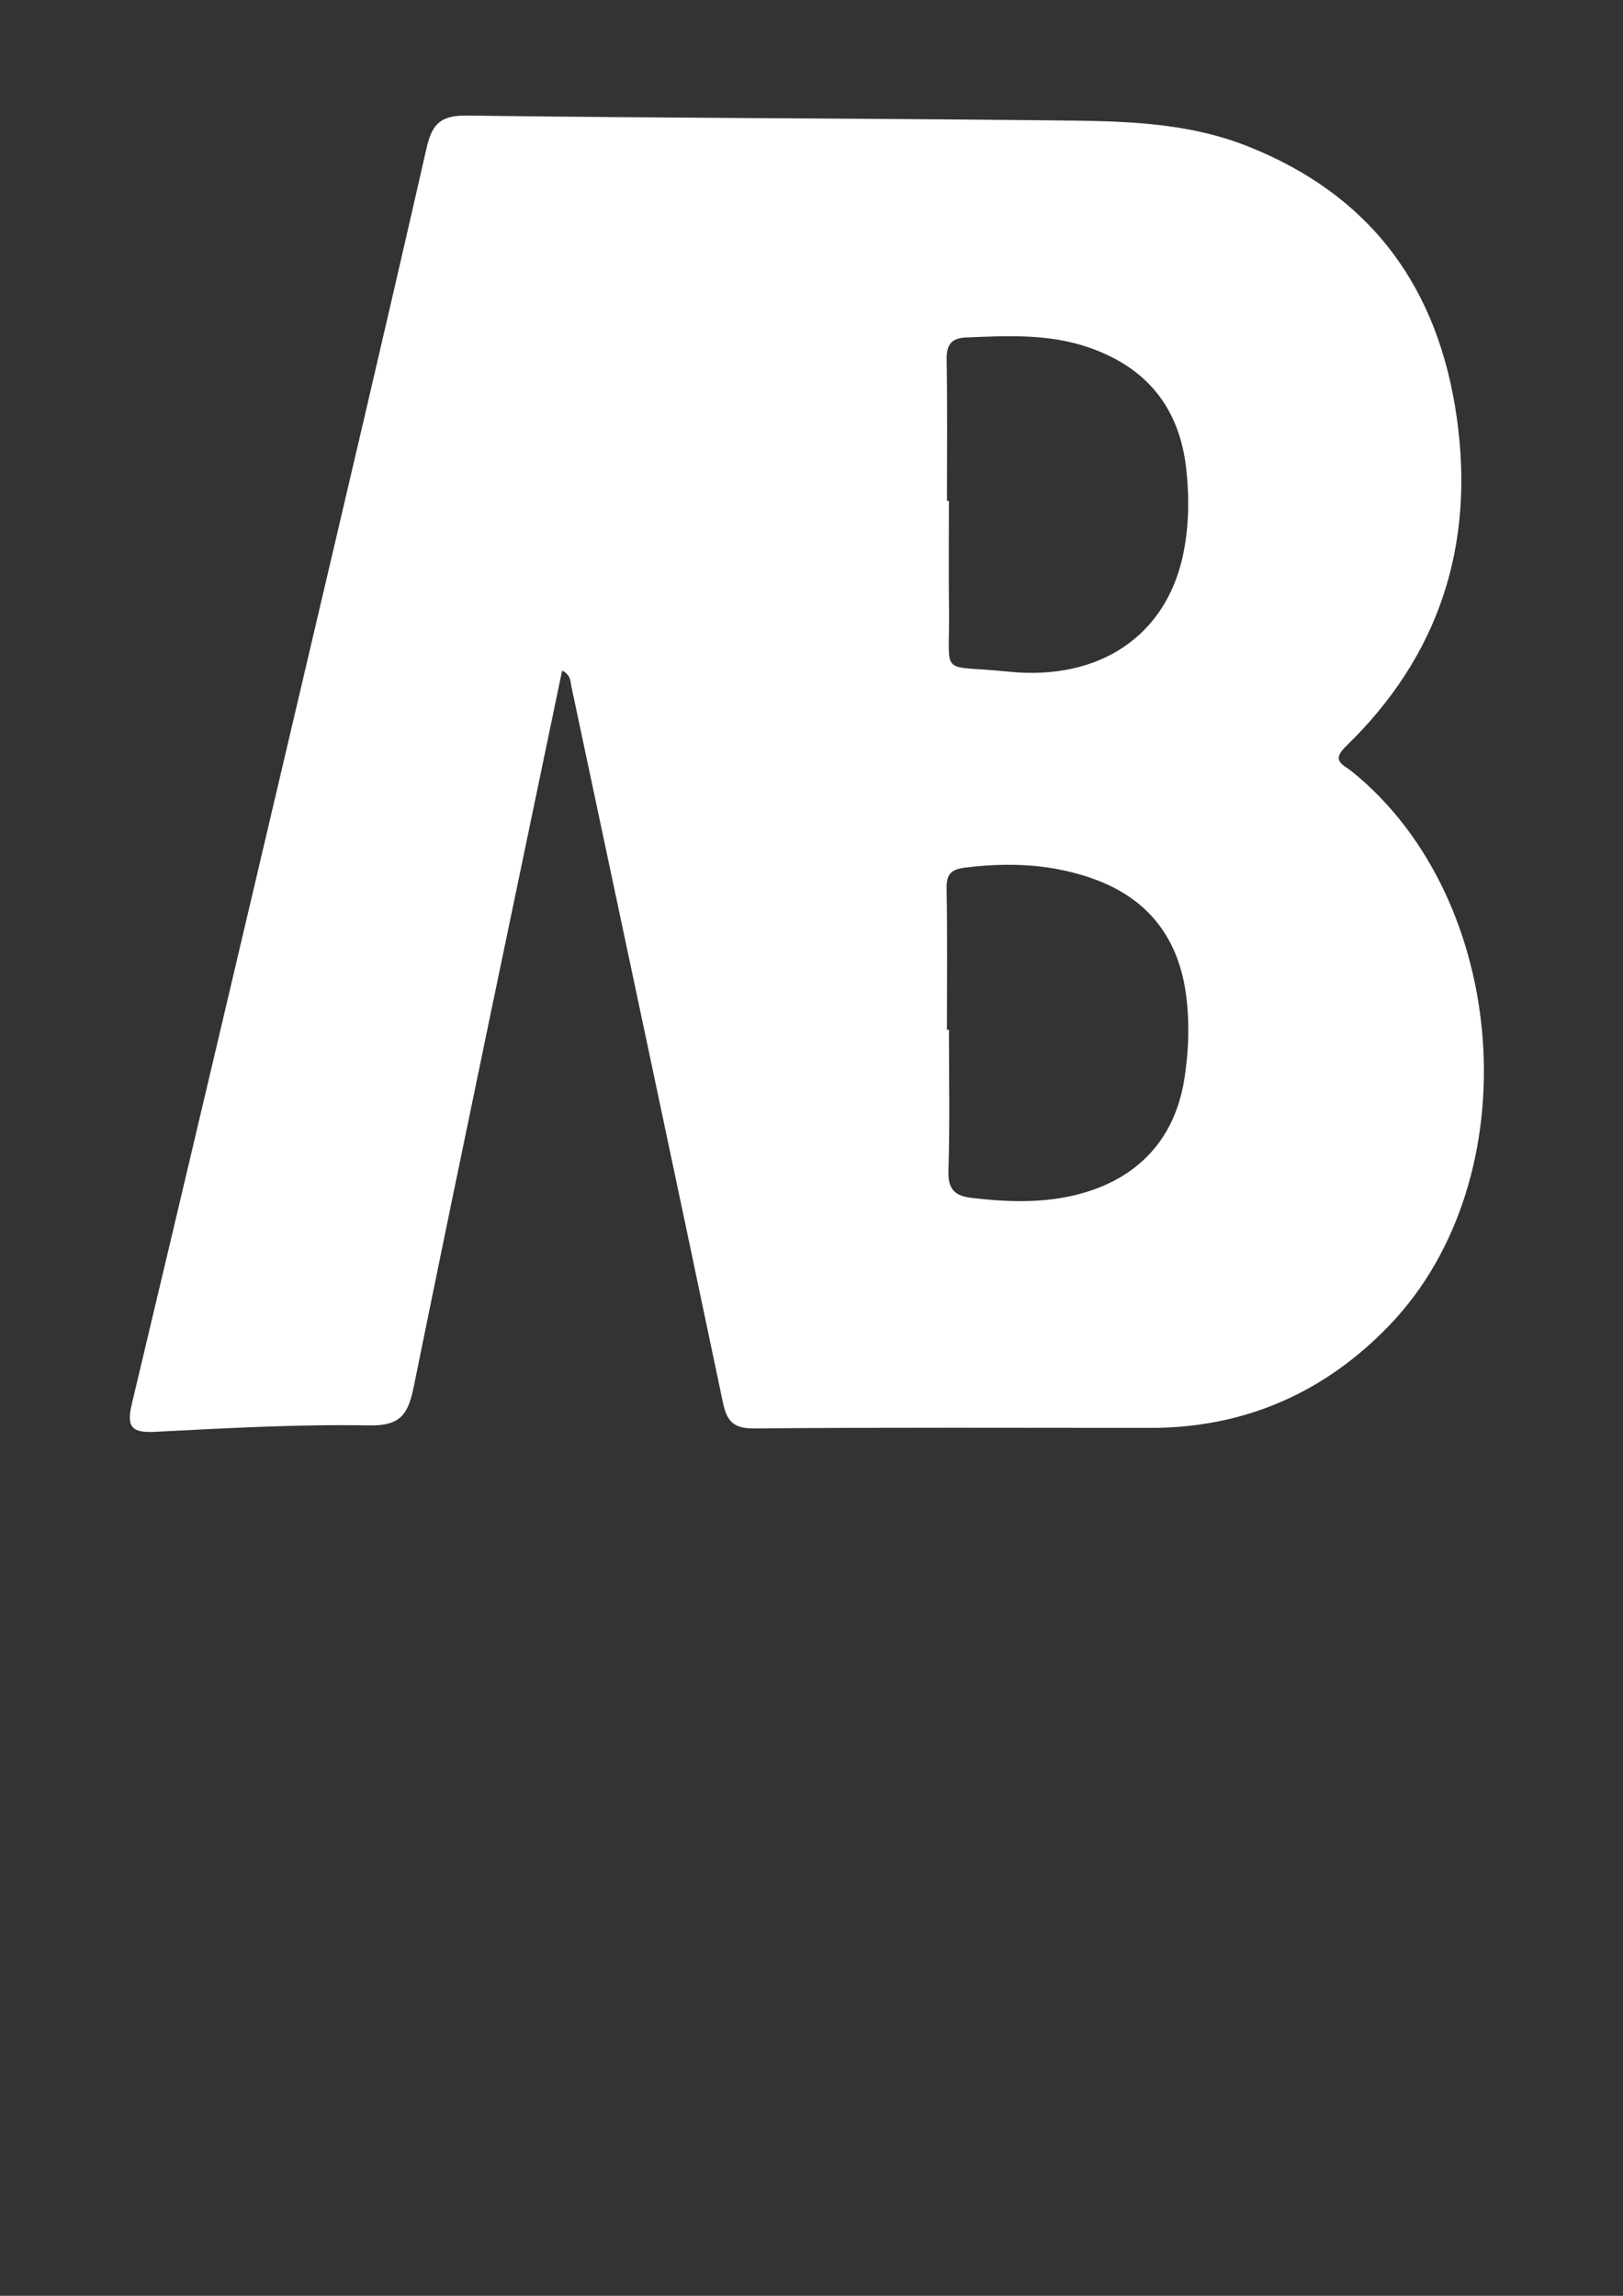 ﻿<?xml version="1.0" encoding="utf-8" standalone="no"?>
<!-- Created with Inkscape (http://www.inkscape.org/) -->
<svg:svg width="210" height="297" viewBox="0 0 210 297" version="1.1" id="svg1473" xmlns="http://www.w3.org/2000/svg" xmlns:svg="http://www.w3.org/2000/svg">
  <svg:rect x="0" y="0" width="210" height="297" fill="#333333" stroke="none"/>
  <svg:defs id="defs1470" />
  <svg:g id="layer1">
    <svg:path d="m 122.524,64.796 c 0.085,0.001 0.171,0.001 0.257,0.002 0,4.675 -0.053,9.351 0.012,14.026 0.125,9.018 -1.473,7.109 7.618,8.058 11.888,1.242 20.465,-4.663 22.665,-15.103 0.772,-3.661 0.827,-7.417 0.407,-11.16 -0.884,-7.885 -5.111,-13.072 -12.576,-15.66 -5.203,-1.806 -10.576,-1.523 -15.95,-1.296 -1.961,0.083 -2.502,1.033 -2.47,2.916 0.102,6.071 0.038,12.145 0.038,18.217 m -0.003,68.416 c 0.087,0 0.174,0.001 0.26,0.001 0,6.082 0.132,12.17 -0.066,18.246 -0.079,2.437 0.857,3.256 3.053,3.514 4.319,0.506 8.604,0.688 12.895,-0.267 8.125,-1.807 13.277,-6.978 14.569,-15.057 0.572,-3.573 0.71,-7.211 0.245,-10.838 -0.93,-7.252 -4.718,-12.356 -11.565,-14.954 -5.457,-2.073 -11.13,-2.333 -16.919,-1.633 -1.934,0.233 -2.549,0.822 -2.513,2.758 0.11,6.075 0.04,12.153 0.04,18.231 M 72.736,86.743 c -6.428,30.882 -12.896,61.641 -19.158,92.443 -0.727,3.576 -1.542,5.289 -5.795,5.213 -9.231,-0.165 -18.482,0.359 -27.714,0.829 -3.073,0.156 -3.719,-0.638 -3.006,-3.628 7.421,-31.13 14.748,-62.283 22.068,-93.437 5.401,-22.987 10.818,-45.97 16.057,-68.994 0.724,-3.181 1.851,-4.265 5.265,-4.22 25.057,0.335 50.118,0.351 75.175,0.618 8.749,0.093 17.532,0.045 25.919,3.398 15.991,6.389 24.595,18.368 26.954,35.127 2.326,16.532 -2.308,30.796 -14.353,42.457 -1.98,1.918 -0.345,2.35 0.759,3.241 20.487,16.528 23.079,52.592 4.96,71.561 -8.362,8.753 -18.734,13.372 -30.986,13.37 -17.1,-0.003 -34.202,-0.076 -51.301,0.069 -2.722,0.023 -3.539,-0.953 -4.052,-3.397 -6.48,-30.88 -13.052,-61.741 -19.601,-92.608 -0.141,-0.665 -0.042,-1.433 -1.191,-2.042" style="fill:#ffffff;fill-opacity:1;fill-rule:nonzero;stroke:none;stroke-width:1.027" id="path142" />
  </svg:g>
</svg:svg>